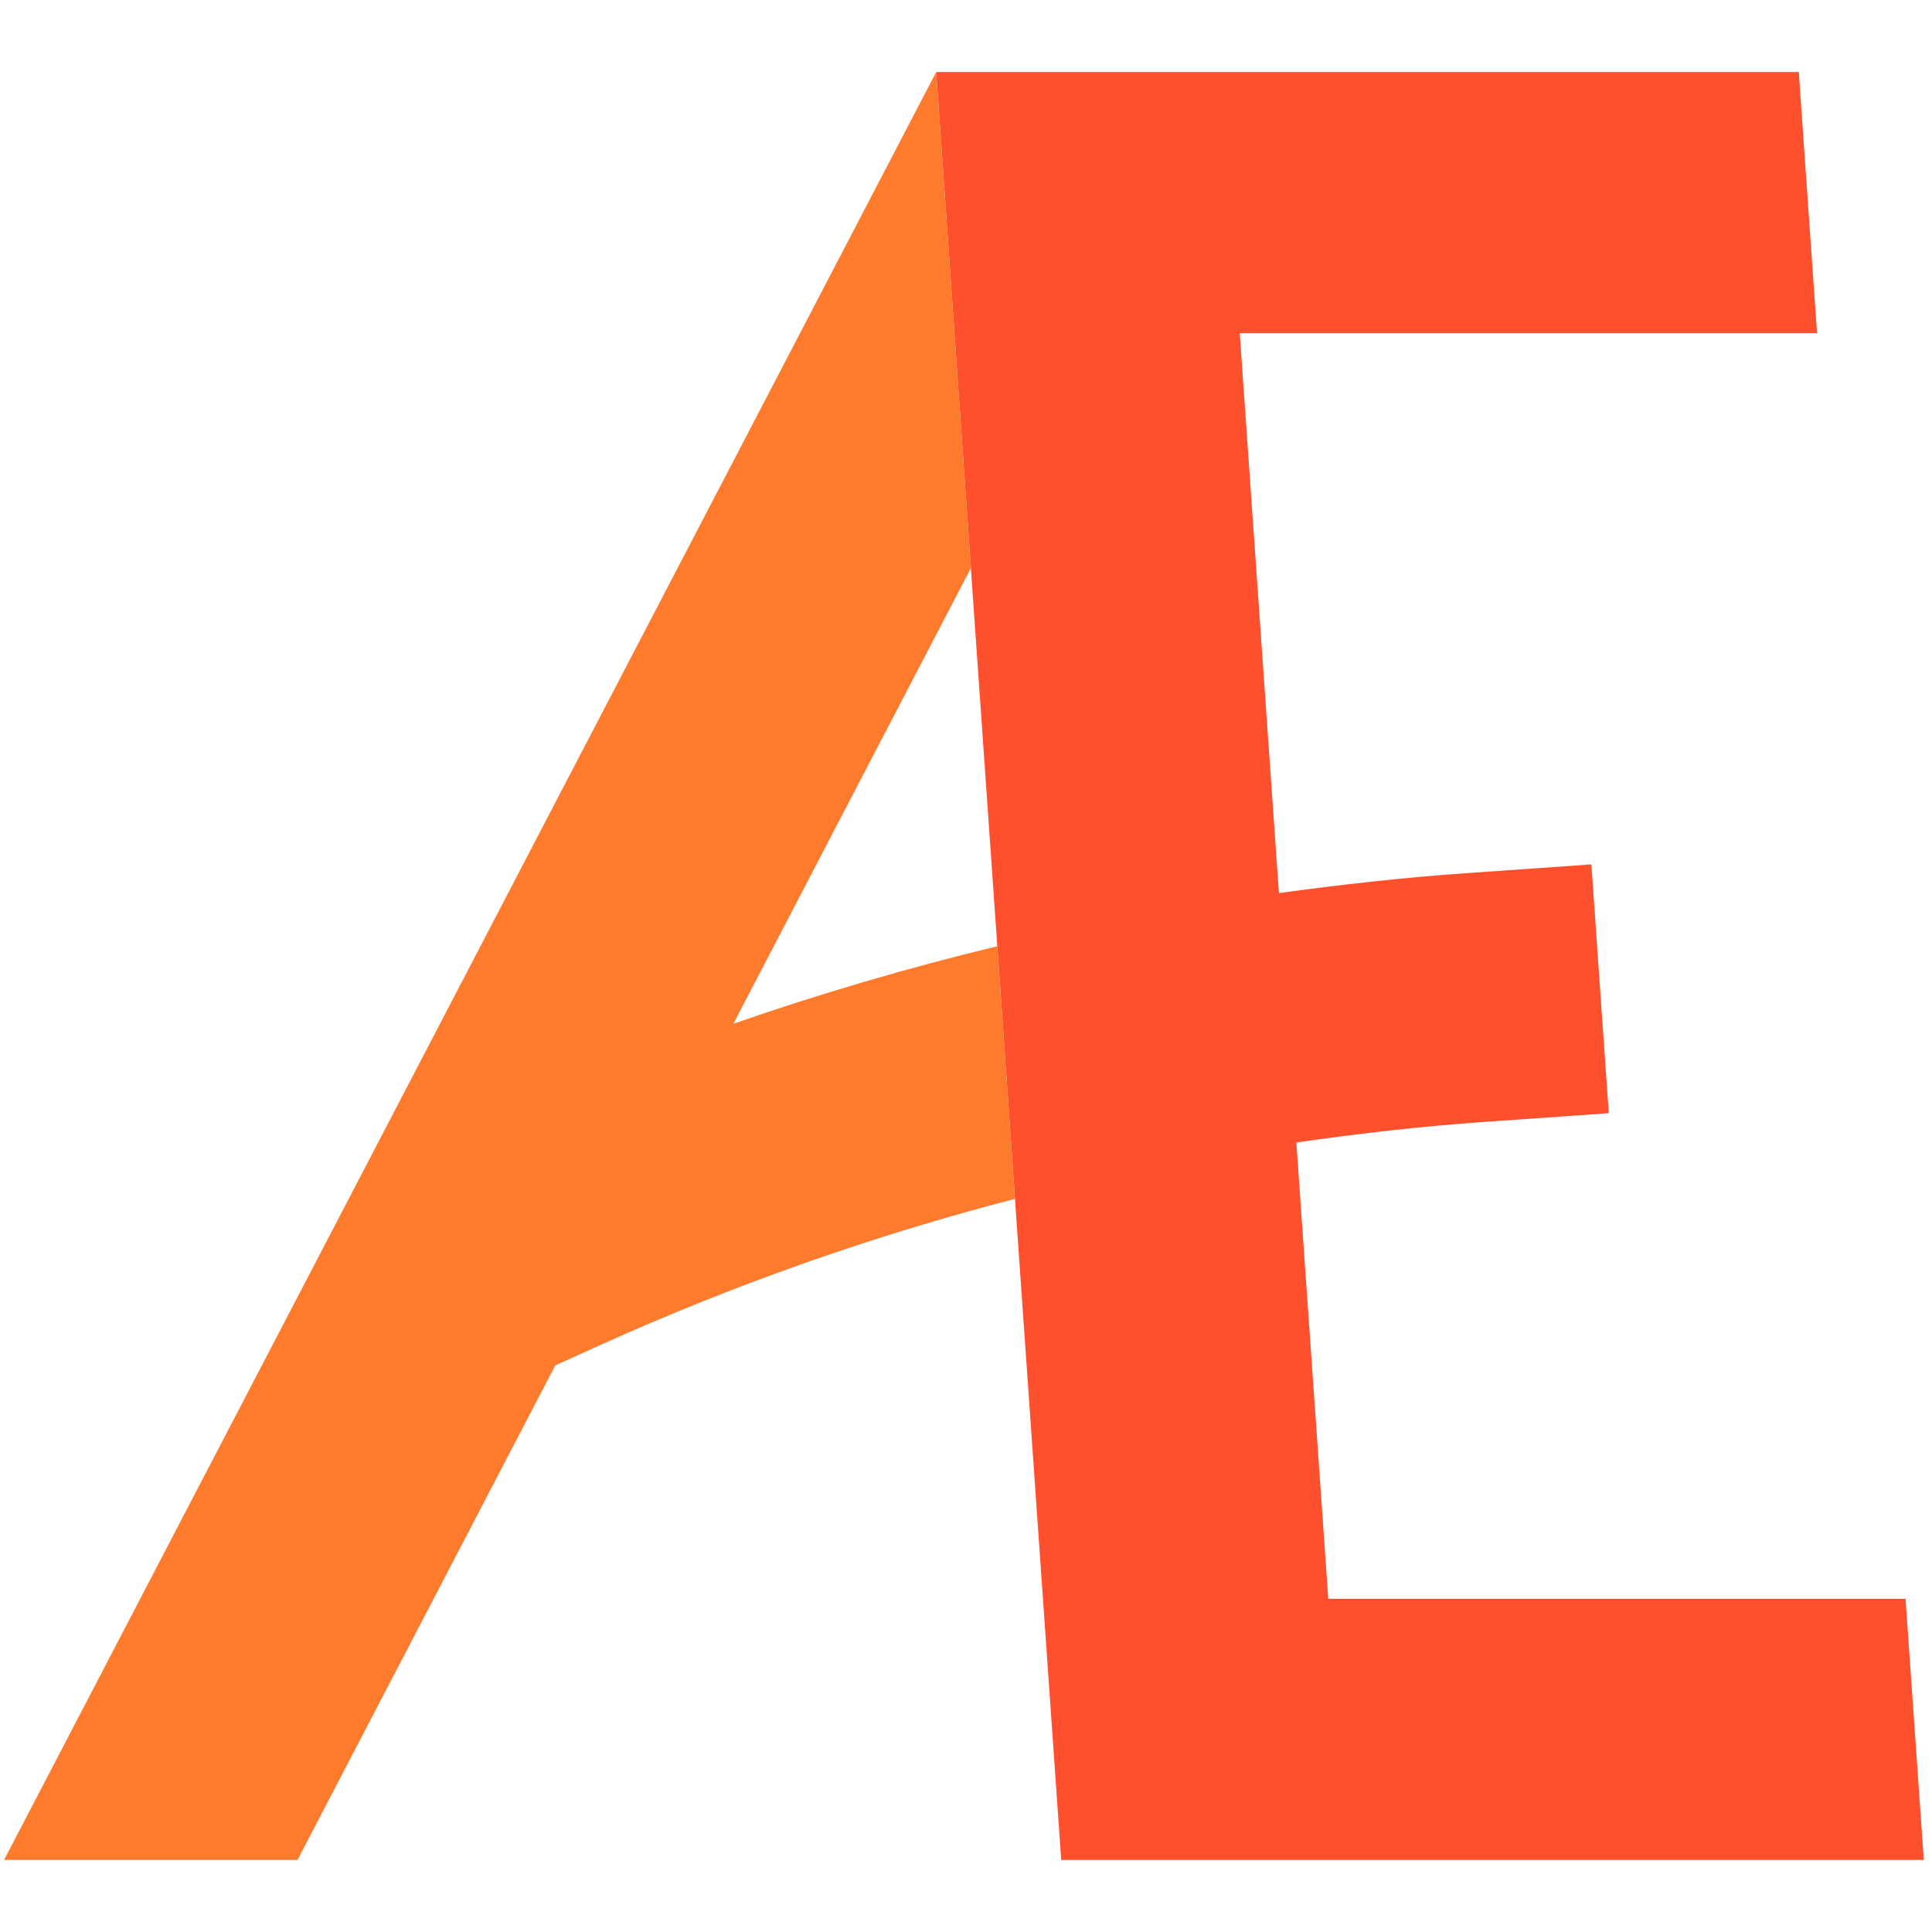<?xml version="1.0" encoding="UTF-8" standalone="no"?>
<svg
   id="Layer_1"
   data-name="Layer 1"
   viewBox="0 0 161.059 161.059"
   version="1.1"
   sodipodi:docname="app_icon.svg"
   inkscape:version="1.2.1 (2ed6d7ae0b, 2022-08-22, custom)"
   width="161.059"
   height="161.059"
   inkscape:export-filename="../a1f8428d/favicon.png"
   inkscape:export-xdpi="9.536869"
   inkscape:export-ydpi="9.536869"
   xmlns:inkscape="http://www.inkscape.org/namespaces/inkscape"
   xmlns:sodipodi="http://sodipodi.sourceforge.net/DTD/sodipodi-0.dtd"
   xmlns="http://www.w3.org/2000/svg"
   xmlns:svg="http://www.w3.org/2000/svg">
  <sodipodi:namedview
     id="namedview159"
     pagecolor="#ffffff"
     bordercolor="#666666"
     borderopacity="1.0"
     inkscape:showpageshadow="2"
     inkscape:pageopacity="0.0"
     inkscape:pagecheckerboard="0"
     inkscape:deskcolor="#d1d1d1"
     showgrid="false"
     inkscape:zoom="5.1805006"
     inkscape:cx="84.258267"
     inkscape:cy="51.539421"
     inkscape:window-width="3440"
     inkscape:window-height="1403"
     inkscape:window-x="1920"
     inkscape:window-y="0"
     inkscape:window-maximized="1"
     inkscape:current-layer="layer3" />
  <defs
     id="defs150">
    <style
       id="style148">.cls-1{fill:#dd0031;}.cls-2{fill:#c3002f;}.cls-3{fill:#fff;}</style>
  </defs>
  <g
     inkscape:groupmode="layer"
     id="layer3"
     inkscape:label="letter"
     transform="translate(-451.055,-109.343)">
    <path
       style="font-variation-settings:normal;opacity:1;fill:#fe502d;fill-opacity:1;stroke:none;stroke-width:4;stroke-linecap:butt;stroke-linejoin:miter;stroke-miterlimit:4;stroke-dasharray:none;stroke-dashoffset:0;stroke-opacity:1;stop-color:#000000;stop-opacity:1"
       d="m 535.667,209.284 3.855,55.109 h 10.869 0.037 61.002 l -1.521,-21.766 h -48.123 l -0.01,-0.139 -2.652,-37.902 c 5.198,-0.75 10.423,-1.349 15.676,-1.717 l 10.369,-0.727 -1.451,-20.738 -10.369,0.725 c -5.251,0.367 -10.476,0.949 -15.678,1.666 l -3.266,-46.682 h 48.125 l -1.521,-21.764 h -61.002 -0.037 -10.871"
       id="path976" />
    <path
       id="path378"
       style="font-variation-settings:normal;opacity:1;fill:#fe7a2d;fill-opacity:1;stroke:none;stroke-width:4;stroke-linecap:butt;stroke-linejoin:miter;stroke-miterlimit:4;stroke-dasharray:none;stroke-dashoffset:0;stroke-opacity:1;stop-color:#000000;stop-opacity:1"
       d="M 529.099,115.351 451.394,264.394 h 24.463 l 21.49,-41.229 3.812,-1.721 c 11.158,-5.038 22.705,-9.094 34.508,-12.16 l -1.473,-21.062 c -7.43,1.801 -14.776,3.952 -22.004,6.467 l 19.801,-37.984 v -0.002 z" />
  </g>
</svg>
